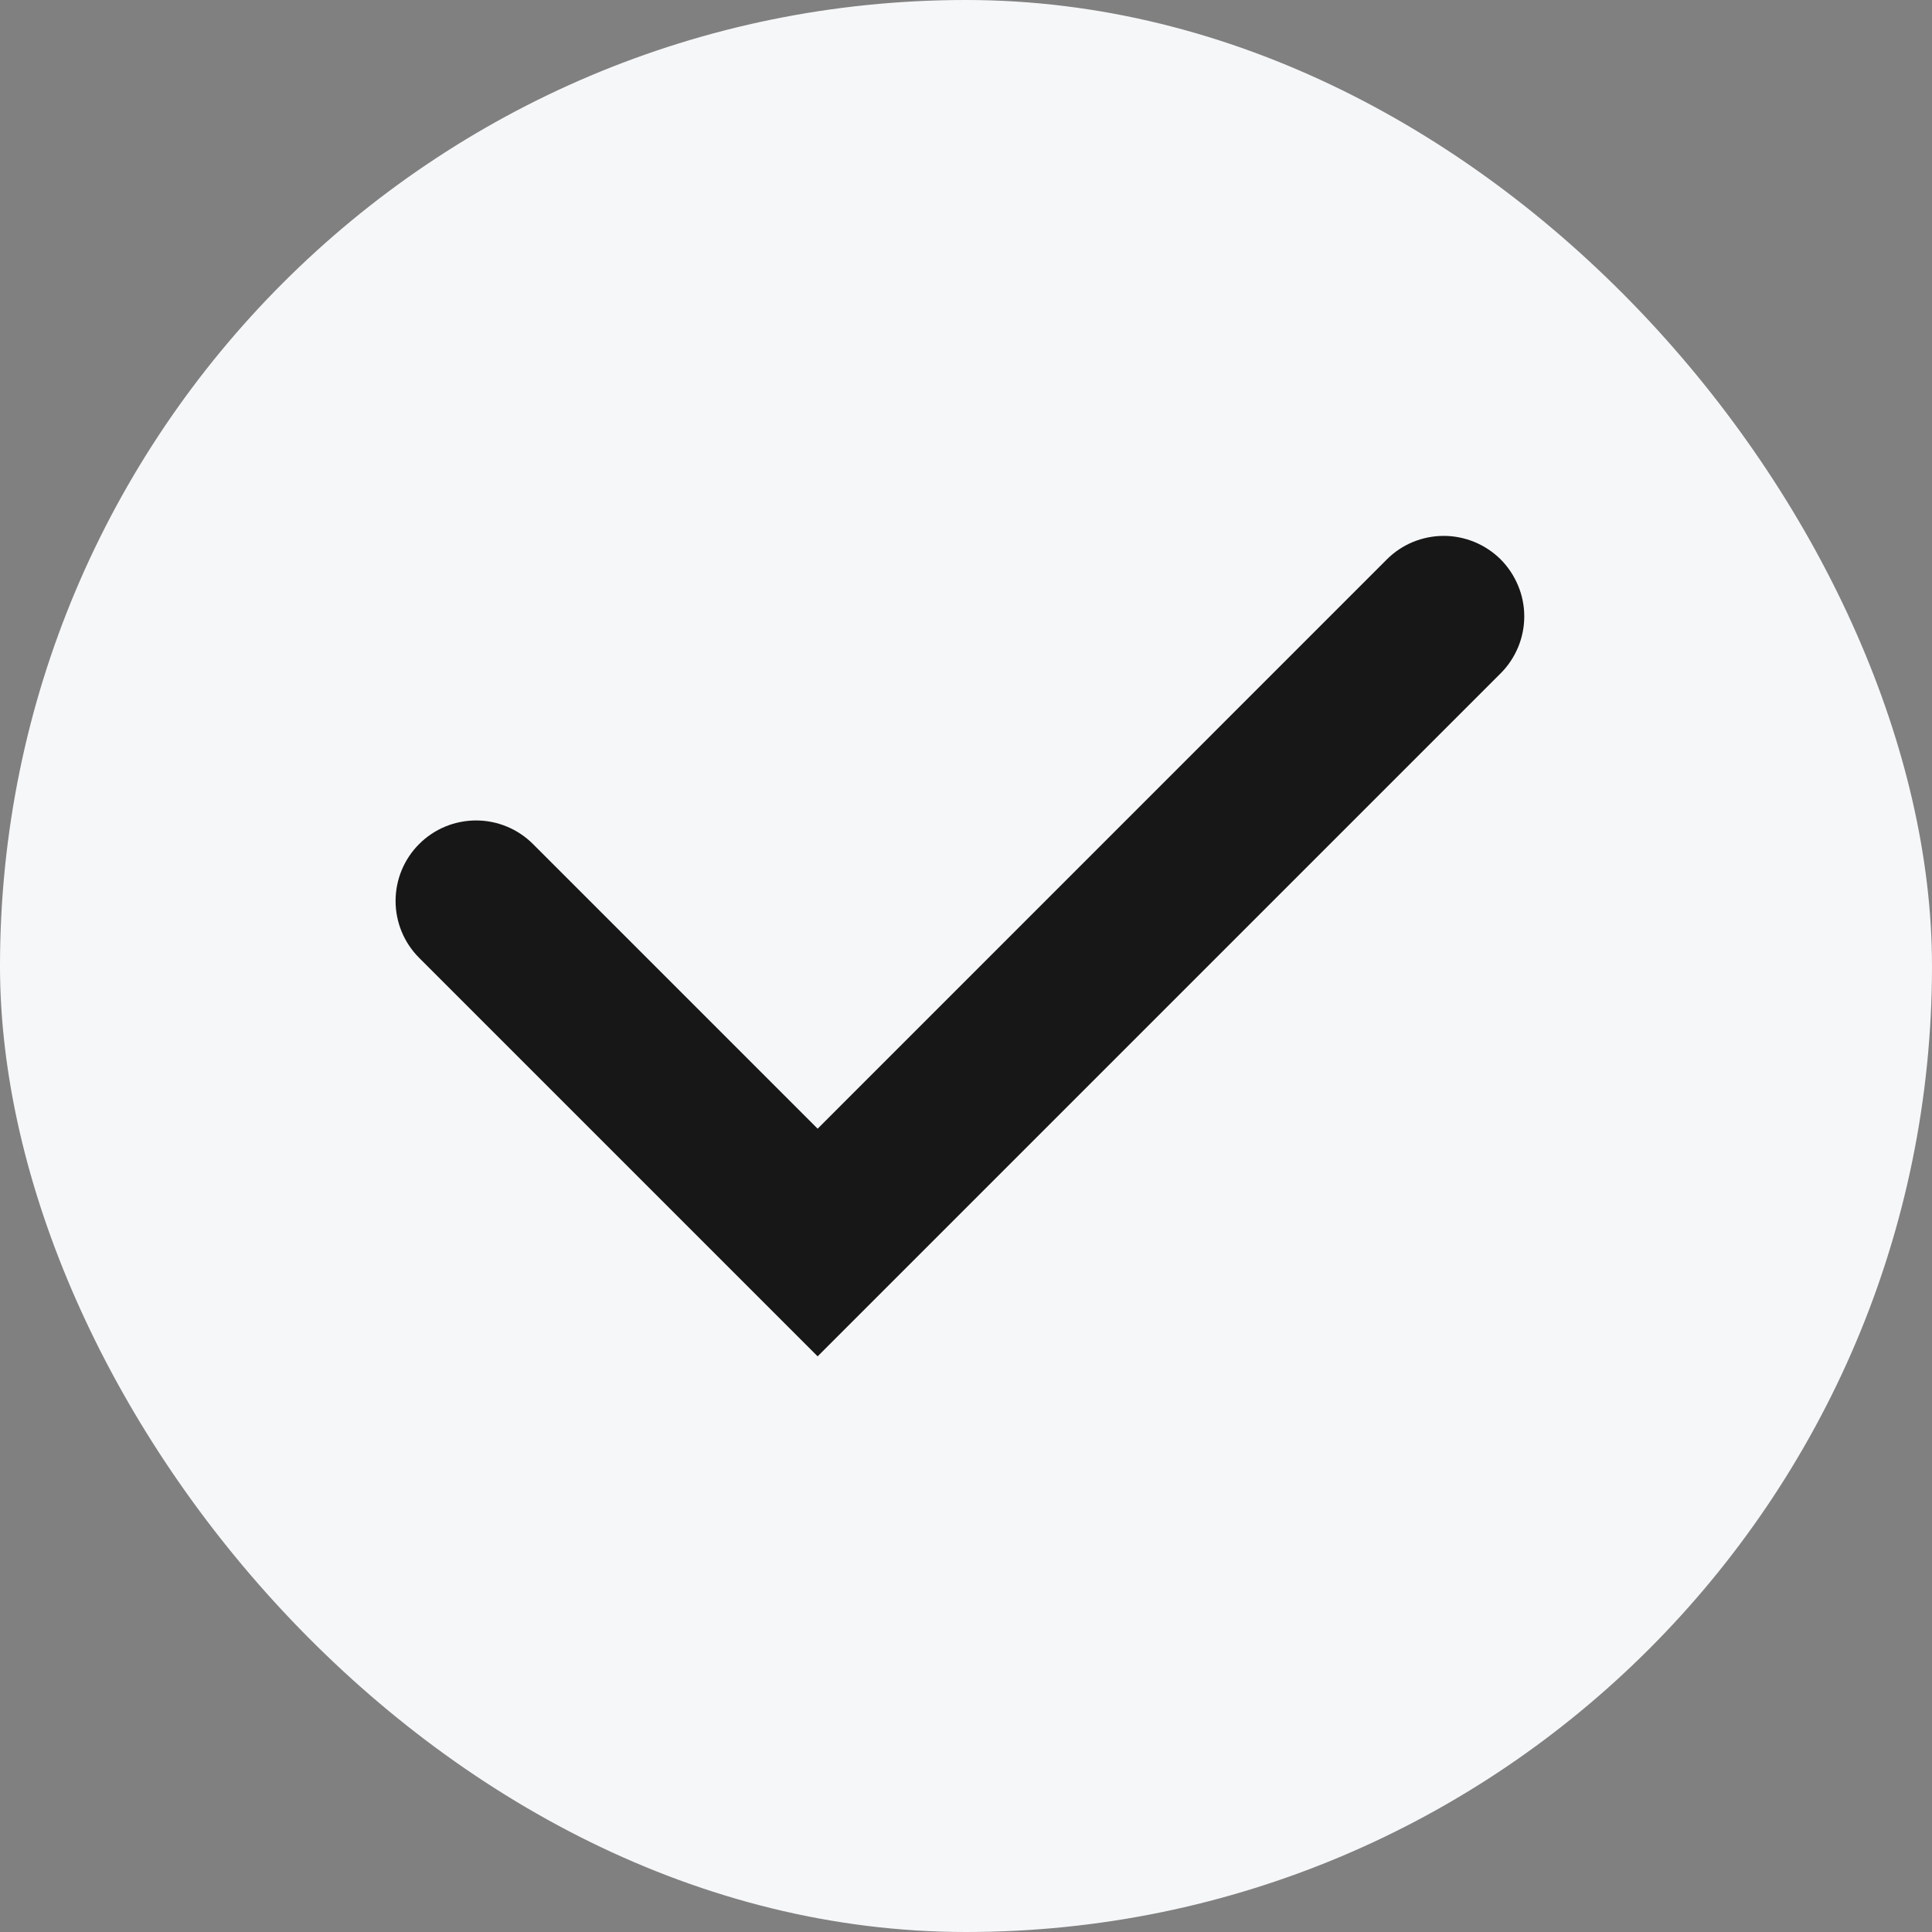 <svg width="24" height="24" viewBox="0 0 24 24" fill="none" xmlns="http://www.w3.org/2000/svg">
<rect x="0" y="0" width="24" height="24" fill="#808080" stroke="none"/>
<rect width="24" height="24" rx="12" fill="#F6F7F9"/>
<path d="M5.207 10.485C5.394 10.297 5.649 10.192 5.914 10.192C6.179 10.192 6.433 10.297 6.621 10.485L10.157 14.021L17.227 6.95C17.32 6.857 17.43 6.783 17.551 6.733C17.673 6.683 17.803 6.657 17.934 6.657C18.066 6.657 18.195 6.683 18.317 6.733C18.438 6.783 18.549 6.857 18.642 6.949C18.734 7.042 18.808 7.153 18.858 7.274C18.909 7.395 18.935 7.525 18.935 7.657C18.935 7.788 18.909 7.918 18.859 8.039C18.808 8.161 18.735 8.271 18.642 8.364L10.157 16.849L5.207 11.899C5.019 11.711 4.914 11.457 4.914 11.192C4.914 10.927 5.019 10.672 5.207 10.485Z" fill="#171717"/>
</svg>
